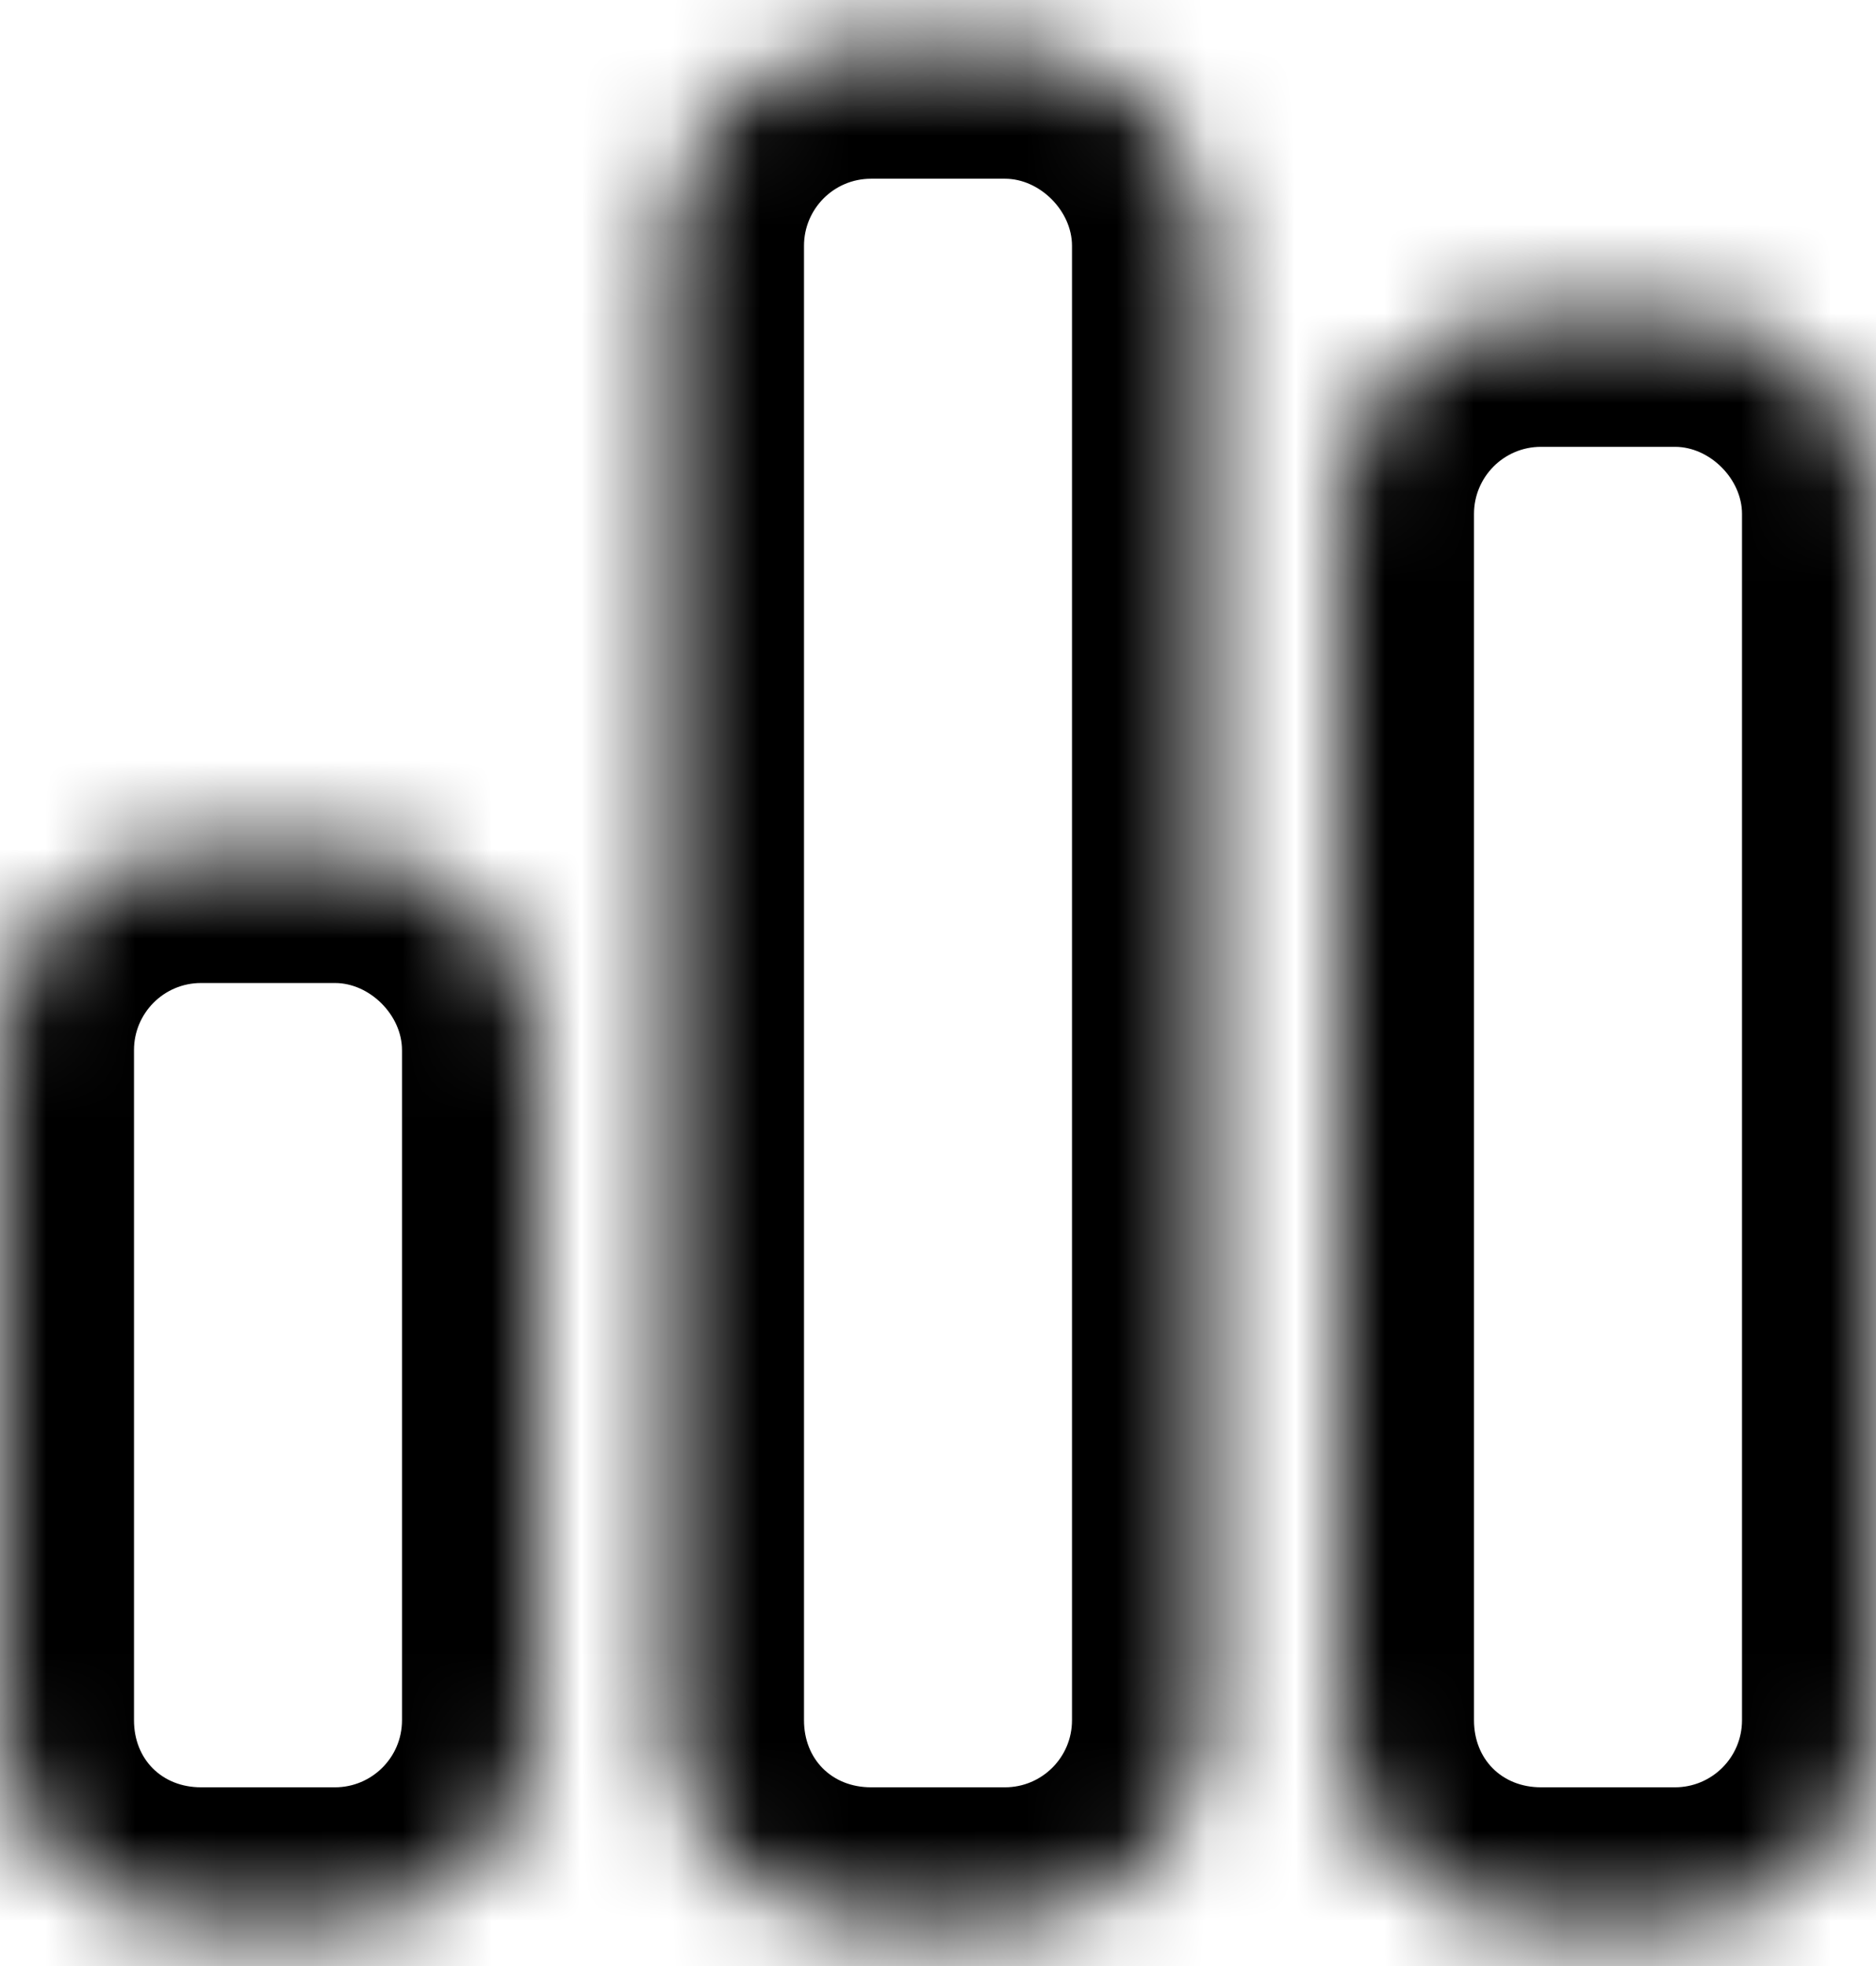 <svg width="21" height="22" viewBox="0 0 21 22" fill="none" xmlns="http://www.w3.org/2000/svg">
<mask id="path-1-inside-1_125_611" fill="white">
<path d="M7.5 2.75C7.5 1.531 8.484 0.5 9.75 0.5H11.25C12.469 0.5 13.5 1.531 13.5 2.75V19.25C13.5 20.516 12.469 21.5 11.25 21.5H9.75C8.484 21.5 7.5 20.516 7.5 19.25V2.75ZM0 11.75C0 10.531 0.984 9.5 2.25 9.5H3.75C4.969 9.5 6 10.531 6 11.75V19.25C6 20.516 4.969 21.5 3.75 21.5H2.25C0.984 21.5 0 20.516 0 19.25V11.75ZM18.75 3.5C19.969 3.5 21 4.531 21 5.75V19.25C21 20.516 19.969 21.5 18.75 21.5H17.25C15.984 21.5 15 20.516 15 19.25V5.75C15 4.531 15.984 3.5 17.25 3.5H18.75Z"/>
</mask>
<path d="M9 2.75C9 2.339 9.333 2 9.75 2V-1C7.636 -1 6 0.723 6 2.75H9ZM9.75 2H11.25V-1H9.75V2ZM11.25 2C11.64 2 12 2.36 12 2.75H15C15 0.703 13.297 -1 11.25 -1V2ZM12 2.75V19.25H15V2.75H12ZM12 19.25C12 19.667 11.661 20 11.25 20V23C13.277 23 15 21.364 15 19.25H12ZM11.25 20H9.75V23H11.25V20ZM9.75 20C9.313 20 9 19.687 9 19.25H6C6 21.344 7.656 23 9.75 23V20ZM9 19.25V2.75H6V19.25H9ZM1.5 11.75C1.5 11.339 1.833 11 2.25 11V8C0.136 8 -1.5 9.723 -1.5 11.75H1.5ZM2.25 11H3.75V8H2.25V11ZM3.75 11C4.14 11 4.5 11.36 4.5 11.75H7.5C7.5 9.703 5.797 8 3.75 8V11ZM4.5 11.75V19.25H7.5V11.75H4.5ZM4.5 19.25C4.5 19.667 4.161 20 3.75 20V23C5.777 23 7.5 21.364 7.5 19.25H4.5ZM3.75 20H2.25V23H3.75V20ZM2.25 20C1.813 20 1.5 19.687 1.5 19.25H-1.5C-1.5 21.344 0.156 23 2.25 23V20ZM1.5 19.25V11.75H-1.5V19.25H1.5ZM18.75 5C19.14 5 19.5 5.36 19.5 5.75H22.5C22.5 3.703 20.797 2 18.75 2V5ZM19.5 5.75V19.25H22.5V5.75H19.5ZM19.5 19.25C19.5 19.667 19.161 20 18.75 20V23C20.777 23 22.5 21.364 22.5 19.25H19.5ZM18.75 20H17.25V23H18.75V20ZM17.25 20C16.813 20 16.5 19.687 16.5 19.25H13.5C13.5 21.344 15.156 23 17.25 23V20ZM16.5 19.25V5.75H13.5V19.25H16.5ZM16.5 5.75C16.5 5.339 16.833 5 17.25 5V2C15.136 2 13.5 3.723 13.5 5.75H16.5ZM17.25 5H18.75V2H17.25V5Z" fill="black" mask="url(#path-1-inside-1_125_611)"/>
</svg>
